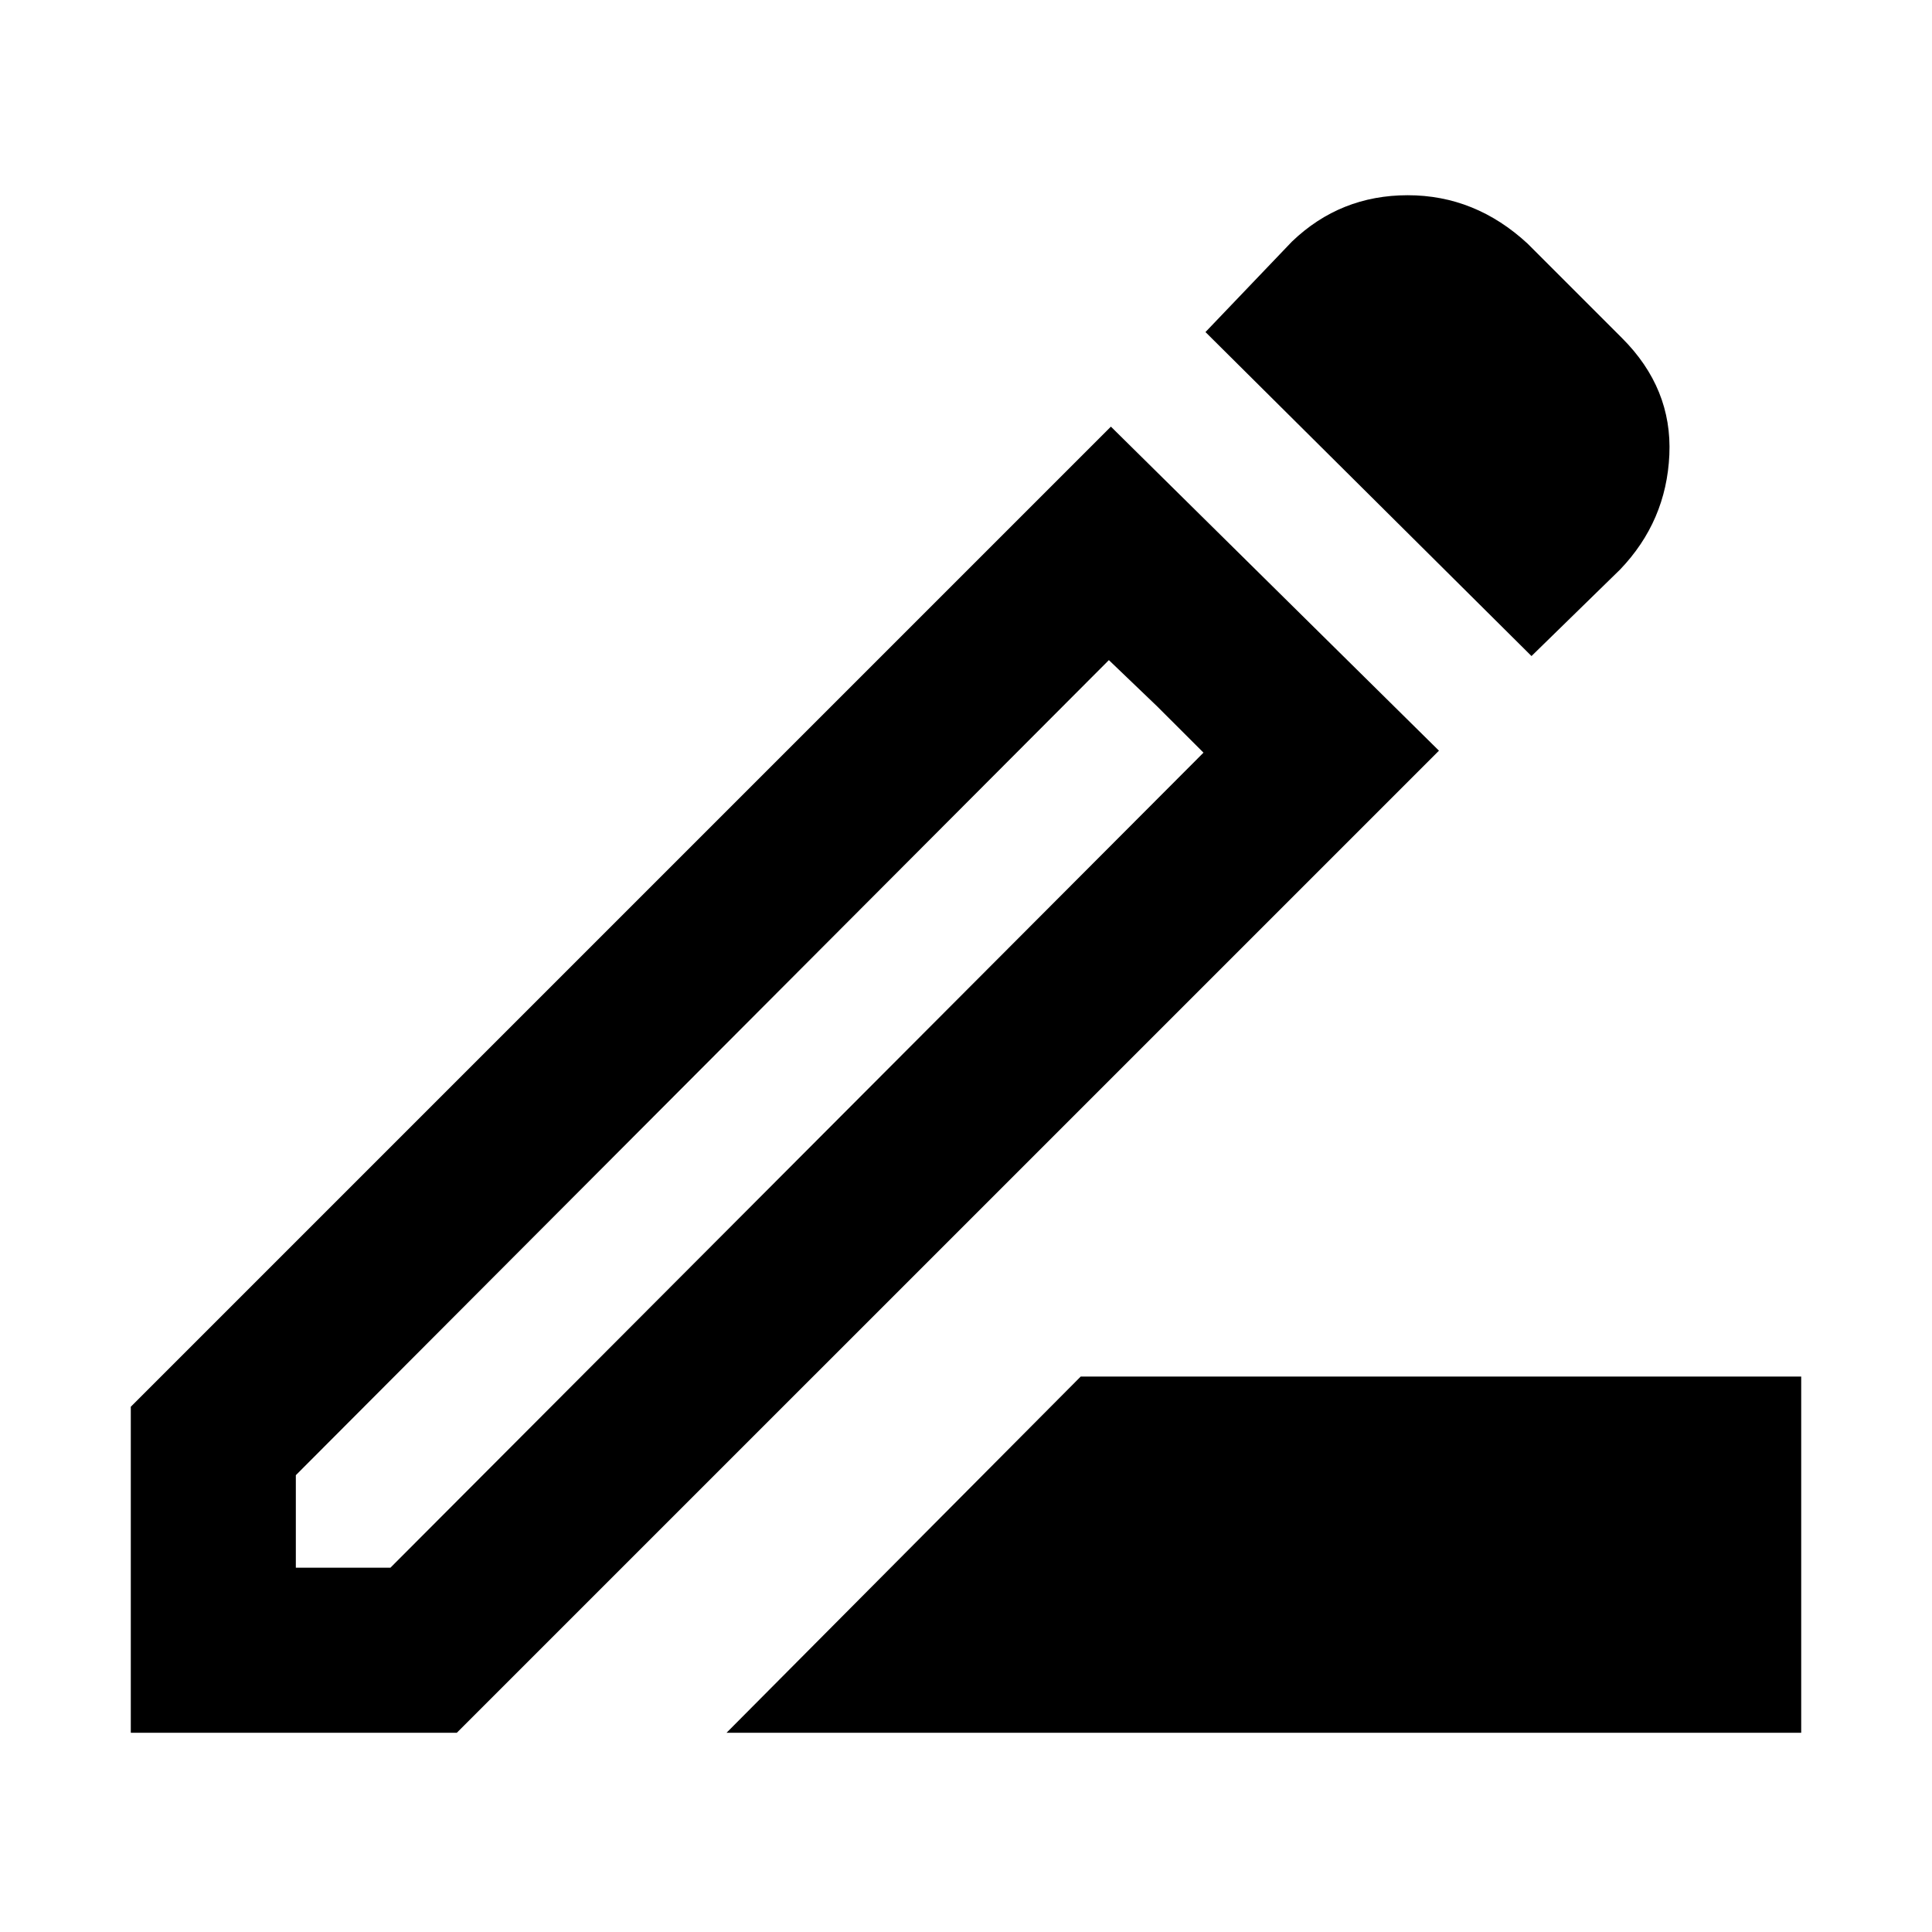 <svg xmlns="http://www.w3.org/2000/svg" height="40" width="40"><path d="m15.042 35.875 7.333-7.375h14.917v7.375Zm-8.917-3.417h1.958l16.834-16.875-1.959-1.916L6.125 30.542Zm25.583-18.875-6.75-6.708L26.75 5q1-.958 2.396-.958t2.479 1L33.583 7q1.042 1.042.979 2.417-.062 1.375-1.02 2.375Zm-1.916 1.959L9.458 35.875h-6.75v-6.75L23 8.833Zm-5.834-.917-1-.958 1.959 1.916Z"/></svg>